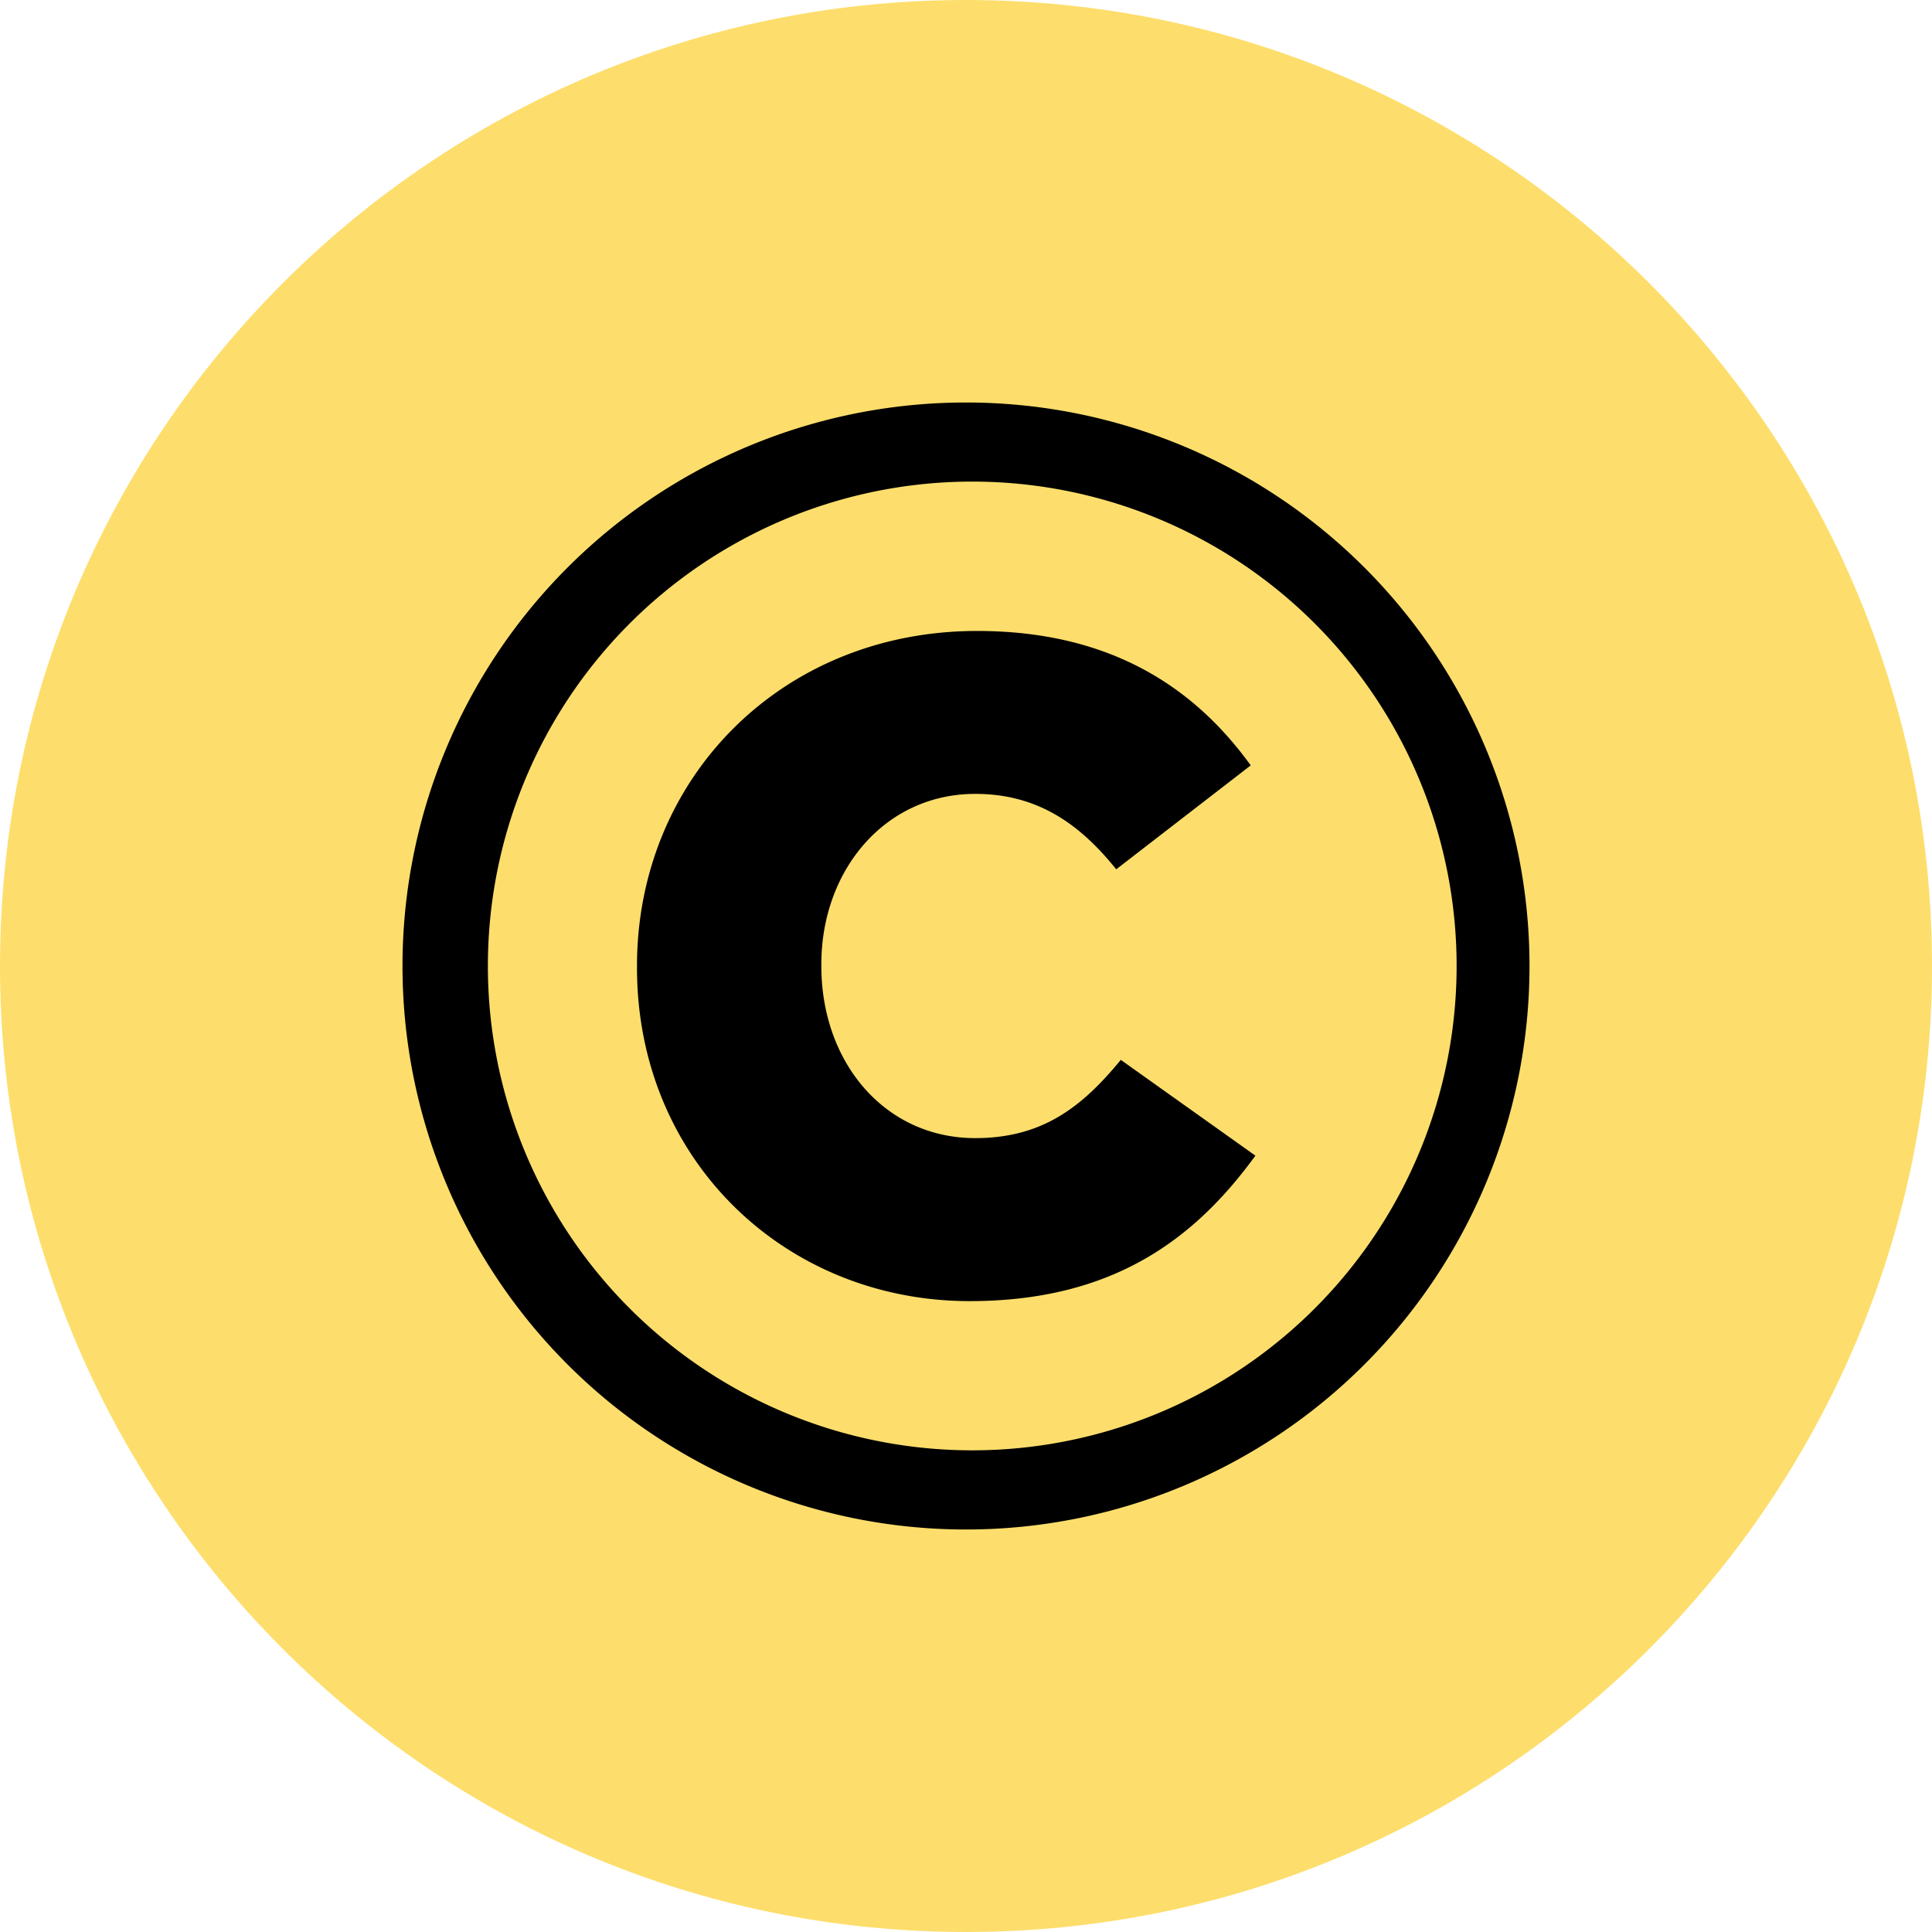 <svg xmlns="http://www.w3.org/2000/svg" fill="none" viewBox="0 0 24 24"><g clip-path="url(#a)"><path fill="#FDDE6C" d="M12 24c6.627 0 12-5.373 12-12S18.627 0 12 0 0 5.373 0 12s5.373 12 12 12"/><path fill="#000" fill-rule="evenodd" d="M12 19a7 7 0 1 1 0-14 7 7 0 0 1 0 14m0-.984a6.017 6.017 0 1 0 0-12.033 6.017 6.017 0 0 0 0 12.033m.046-1.853c-2.29 0-4.133-1.75-4.133-4.14V12c0-2.333 1.798-4.162 4.224-4.162 1.637 0 2.69.686 3.4 1.67l-1.671 1.291c-.458-.571-.985-.937-1.751-.937-1.122 0-1.912.949-1.912 2.115V12c0 1.2.79 2.138 1.912 2.138.835 0 1.328-.388 1.808-.972l1.672 1.19c-.756 1.04-1.775 1.807-3.55 1.807" clip-rule="evenodd"/></g><defs><clipPath id="a"><path fill="#fff" d="M0 0h24v24H0z"/></clipPath></defs></svg>